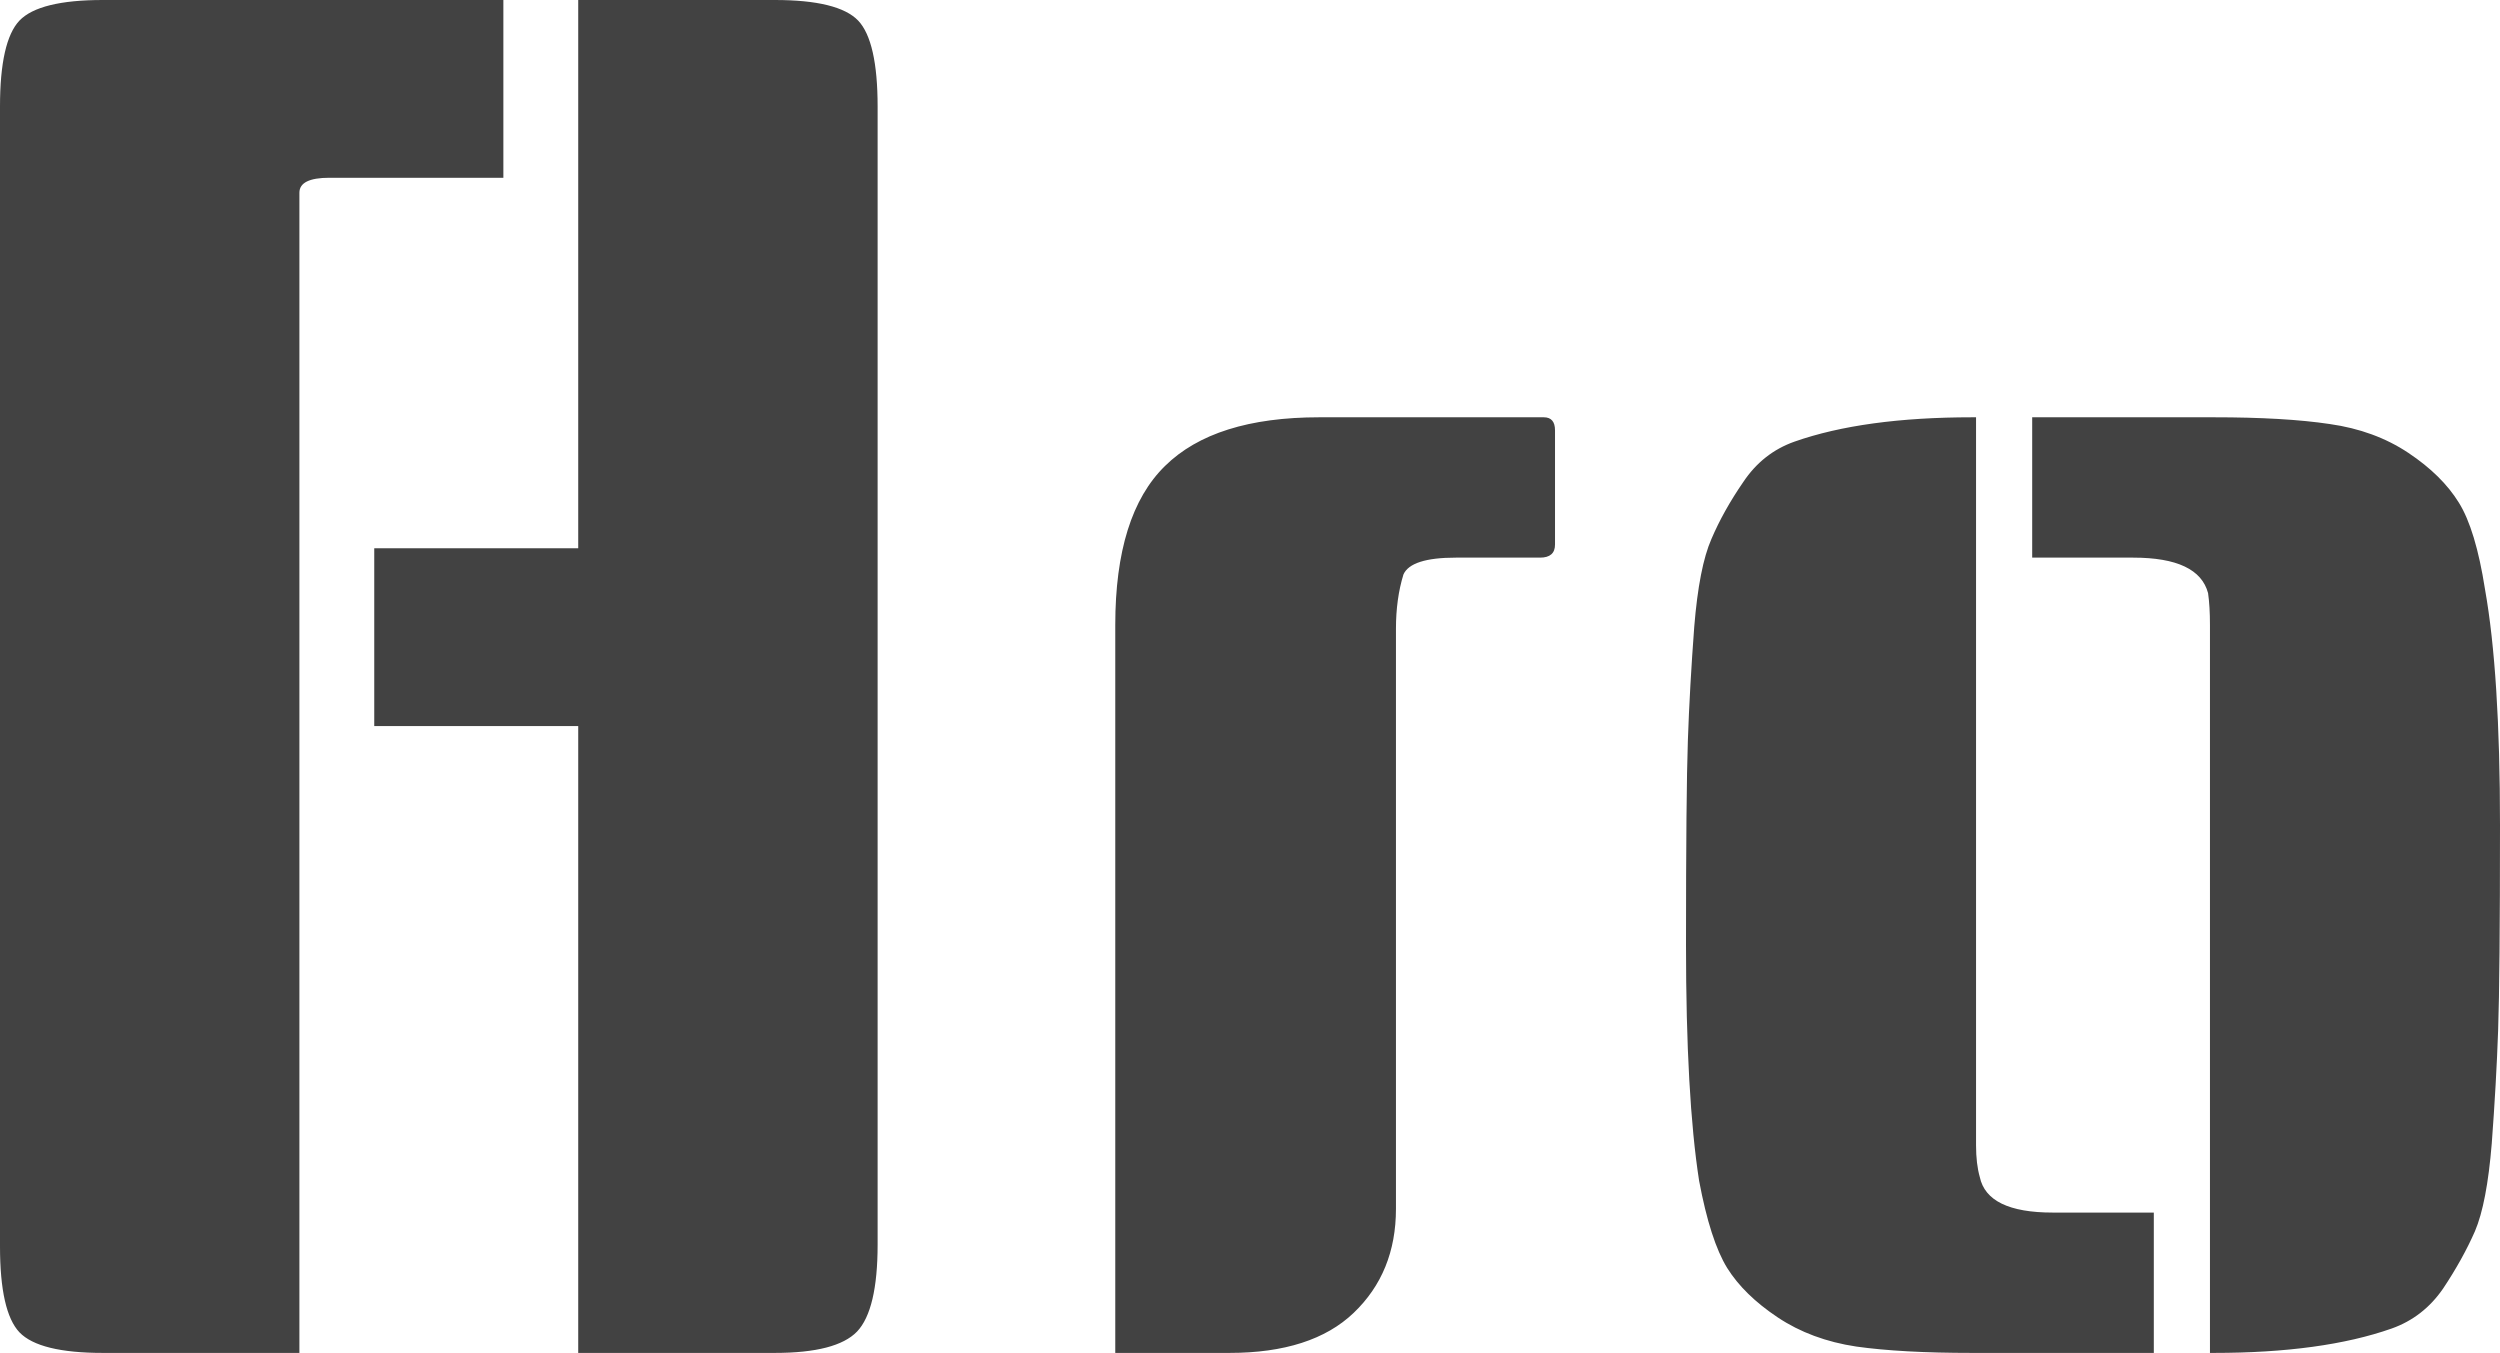 <svg xmlns="http://www.w3.org/2000/svg" viewBox="0 13.3 66.8 36.15" data-asc="0.989"><g fill="#424242"><g fill="#424242" transform="translate(0, 0)"><path d="M13.45 18.05L8.80 18.05Q8 18.05 8 18.45L8 49.45L2.75 49.45Q1.05 49.45 0.52 48.90Q0 48.35 0 46.60L0 16.15Q0 14.40 0.52 13.85Q1.05 13.30 2.75 13.30L13.45 13.30L13.45 18.05M15.45 13.30L20.70 13.30Q22.40 13.30 22.93 13.85Q23.45 14.40 23.45 16.15L23.45 46.55Q23.45 48.30 22.90 48.88Q22.35 49.45 20.70 49.45L15.45 49.45L15.45 32.70L10 32.70L10 27.95L15.45 27.95L15.45 13.30ZM35.25 24.45L41.25 24.45Q41.55 24.45 41.55 24.80L41.55 27.85Q41.55 28.20 41.15 28.20L38.90 28.20Q37.70 28.20 37.50 28.65Q37.30 29.30 37.30 30.10L37.30 45.60Q37.30 47.30 36.17 48.38Q35.05 49.45 32.85 49.45L29.80 49.45L29.80 30Q29.80 27.05 31.13 25.75Q32.45 24.45 35.25 24.45ZM54.30 24.45L59.15 24.45Q61.05 24.45 62.25 24.63Q63.45 24.80 64.35 25.40Q65.25 26 65.70 26.73Q66.15 27.45 66.40 29.05Q66.80 31.30 66.80 35.35Q66.80 39.40 66.75 40.83Q66.70 42.25 66.58 43.85Q66.45 45.45 66.13 46.20Q65.80 46.95 65.28 47.73Q64.75 48.50 63.90 48.80Q62.05 49.45 59.15 49.45L59.05 49.45L59.05 30.60Q59.05 30.50 59.05 30Q59.05 29.50 59 29.15Q58.75 28.20 57 28.20L54.30 28.20L54.30 24.45M52.80 24.45L52.80 43.30Q52.80 43.40 52.80 43.90Q52.80 44.40 52.90 44.75Q53.10 45.70 54.85 45.70L57.55 45.70L57.55 49.45L52.70 49.45Q50.80 49.45 49.60 49.28Q48.40 49.10 47.50 48.50Q46.60 47.90 46.15 47.18Q45.70 46.45 45.40 44.85Q45.05 42.60 45.05 38.55Q45.05 34.50 45.10 33.08Q45.15 31.65 45.27 30.05Q45.40 28.45 45.73 27.70Q46.05 26.95 46.58 26.18Q47.10 25.40 47.95 25.10Q49.80 24.45 52.70 24.45L52.80 24.45Z"/></g></g></svg>